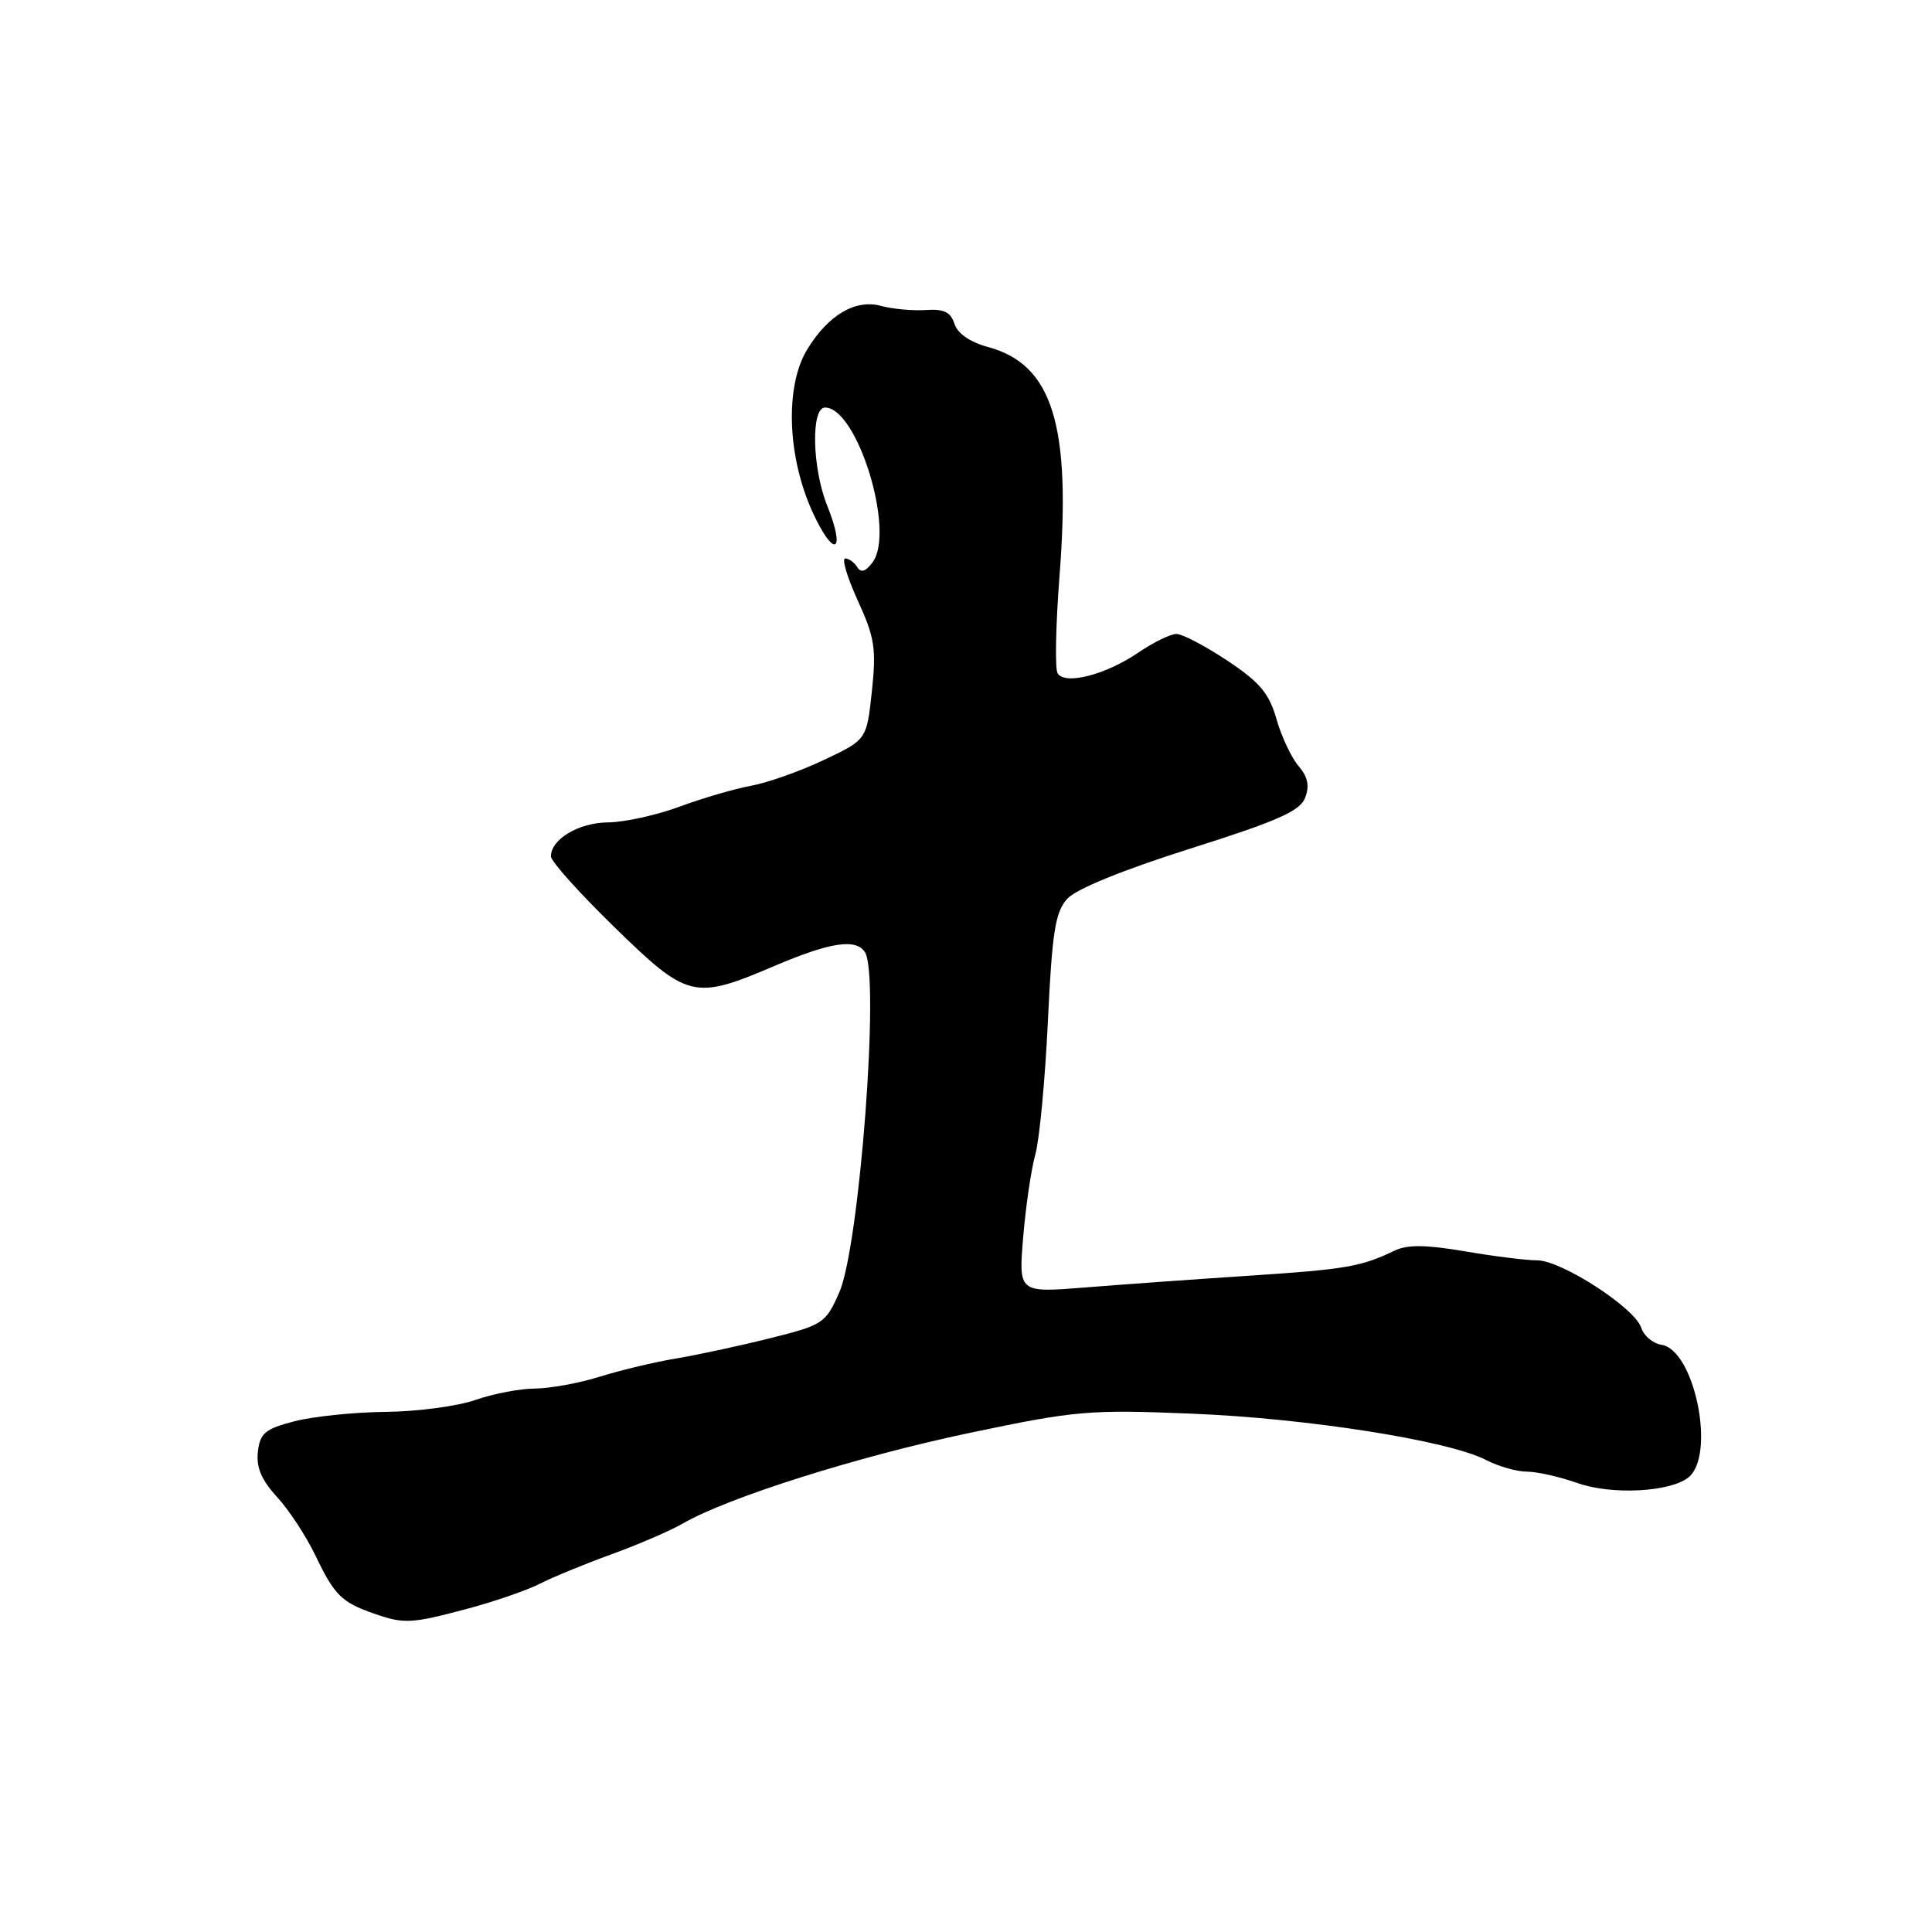 <?xml version="1.0" encoding="UTF-8" standalone="no"?>
<!DOCTYPE svg PUBLIC "-//W3C//DTD SVG 1.1//EN" "http://www.w3.org/Graphics/SVG/1.1/DTD/svg11.dtd" >
<svg xmlns="http://www.w3.org/2000/svg" xmlns:xlink="http://www.w3.org/1999/xlink" version="1.1" viewBox="0 0 256 256">
 <g >
 <path fill="currentColor"
d=" M 62.00 213.15 C 65.58 212.19 69.85 210.71 71.50 209.87 C 73.15 209.02 77.42 207.26 81.00 205.96 C 84.58 204.66 88.85 202.82 90.50 201.86 C 96.43 198.43 113.69 192.97 128.42 189.88 C 142.56 186.91 144.28 186.76 157.97 187.32 C 173.27 187.94 191.94 190.88 196.94 193.47 C 198.57 194.31 200.99 195.00 202.32 195.00 C 203.66 195.00 206.70 195.69 209.08 196.53 C 213.57 198.11 221.29 197.71 223.72 195.77 C 227.39 192.85 224.55 178.86 220.15 178.19 C 219.02 178.01 217.82 177.01 217.48 175.95 C 216.65 173.31 206.90 167.00 203.67 167.00 C 202.22 167.00 197.90 166.46 194.07 165.80 C 188.94 164.93 186.49 164.90 184.80 165.71 C 180.35 167.85 178.39 168.19 165.50 169.04 C 158.35 169.51 148.55 170.21 143.73 170.60 C 134.96 171.30 134.96 171.30 135.58 163.90 C 135.92 159.83 136.64 154.93 137.18 153.00 C 137.73 151.07 138.48 143.13 138.85 135.34 C 139.41 123.47 139.83 120.85 141.41 119.10 C 142.58 117.80 148.77 115.28 157.70 112.45 C 169.31 108.78 172.27 107.47 172.94 105.70 C 173.55 104.13 173.29 102.93 172.06 101.50 C 171.12 100.40 169.80 97.60 169.14 95.28 C 168.17 91.87 166.93 90.40 162.62 87.53 C 159.69 85.59 156.66 84.00 155.88 84.00 C 155.10 84.00 152.80 85.13 150.76 86.52 C 146.47 89.43 141.11 90.80 140.14 89.22 C 139.77 88.63 139.89 82.83 140.39 76.33 C 141.95 56.24 139.45 48.28 130.88 45.97 C 128.53 45.33 126.88 44.19 126.47 42.91 C 125.97 41.35 125.08 40.91 122.66 41.08 C 120.92 41.19 118.26 40.95 116.74 40.53 C 113.35 39.61 109.74 41.74 106.96 46.30 C 104.01 51.13 104.30 60.39 107.61 67.72 C 110.47 74.04 112.17 73.38 109.59 66.95 C 107.61 61.98 107.44 54.00 109.32 54.00 C 113.59 54.00 118.64 70.37 115.64 74.48 C 114.71 75.74 114.09 75.95 113.59 75.15 C 113.20 74.52 112.48 74.00 112.00 74.00 C 111.51 74.00 112.26 76.51 113.66 79.58 C 115.90 84.47 116.13 85.94 115.53 91.59 C 114.84 98.02 114.84 98.02 109.17 100.70 C 106.05 102.18 101.70 103.72 99.50 104.12 C 97.30 104.53 93.03 105.78 90.00 106.90 C 86.97 108.02 82.74 108.95 80.58 108.97 C 76.69 109.00 73.00 111.20 73.00 113.48 C 73.00 114.12 76.77 118.33 81.38 122.82 C 91.12 132.33 91.95 132.54 102.53 128.03 C 110.03 124.83 113.45 124.31 114.62 126.19 C 116.60 129.40 113.89 165.20 111.20 171.27 C 109.39 175.36 109.08 175.57 101.92 177.35 C 97.84 178.37 92.25 179.57 89.50 180.02 C 86.75 180.48 82.25 181.55 79.50 182.41 C 76.75 183.27 72.87 183.98 70.88 183.99 C 68.88 184.00 65.34 184.68 63.00 185.50 C 60.66 186.32 55.32 187.04 51.12 187.08 C 46.93 187.12 41.48 187.69 39.00 188.33 C 35.12 189.34 34.45 189.90 34.17 192.37 C 33.94 194.44 34.65 196.12 36.72 198.37 C 38.30 200.09 40.59 203.59 41.81 206.14 C 44.31 211.36 45.24 212.29 49.50 213.79 C 53.54 215.21 54.47 215.16 62.00 213.15 Z "/>
</g>
</svg>